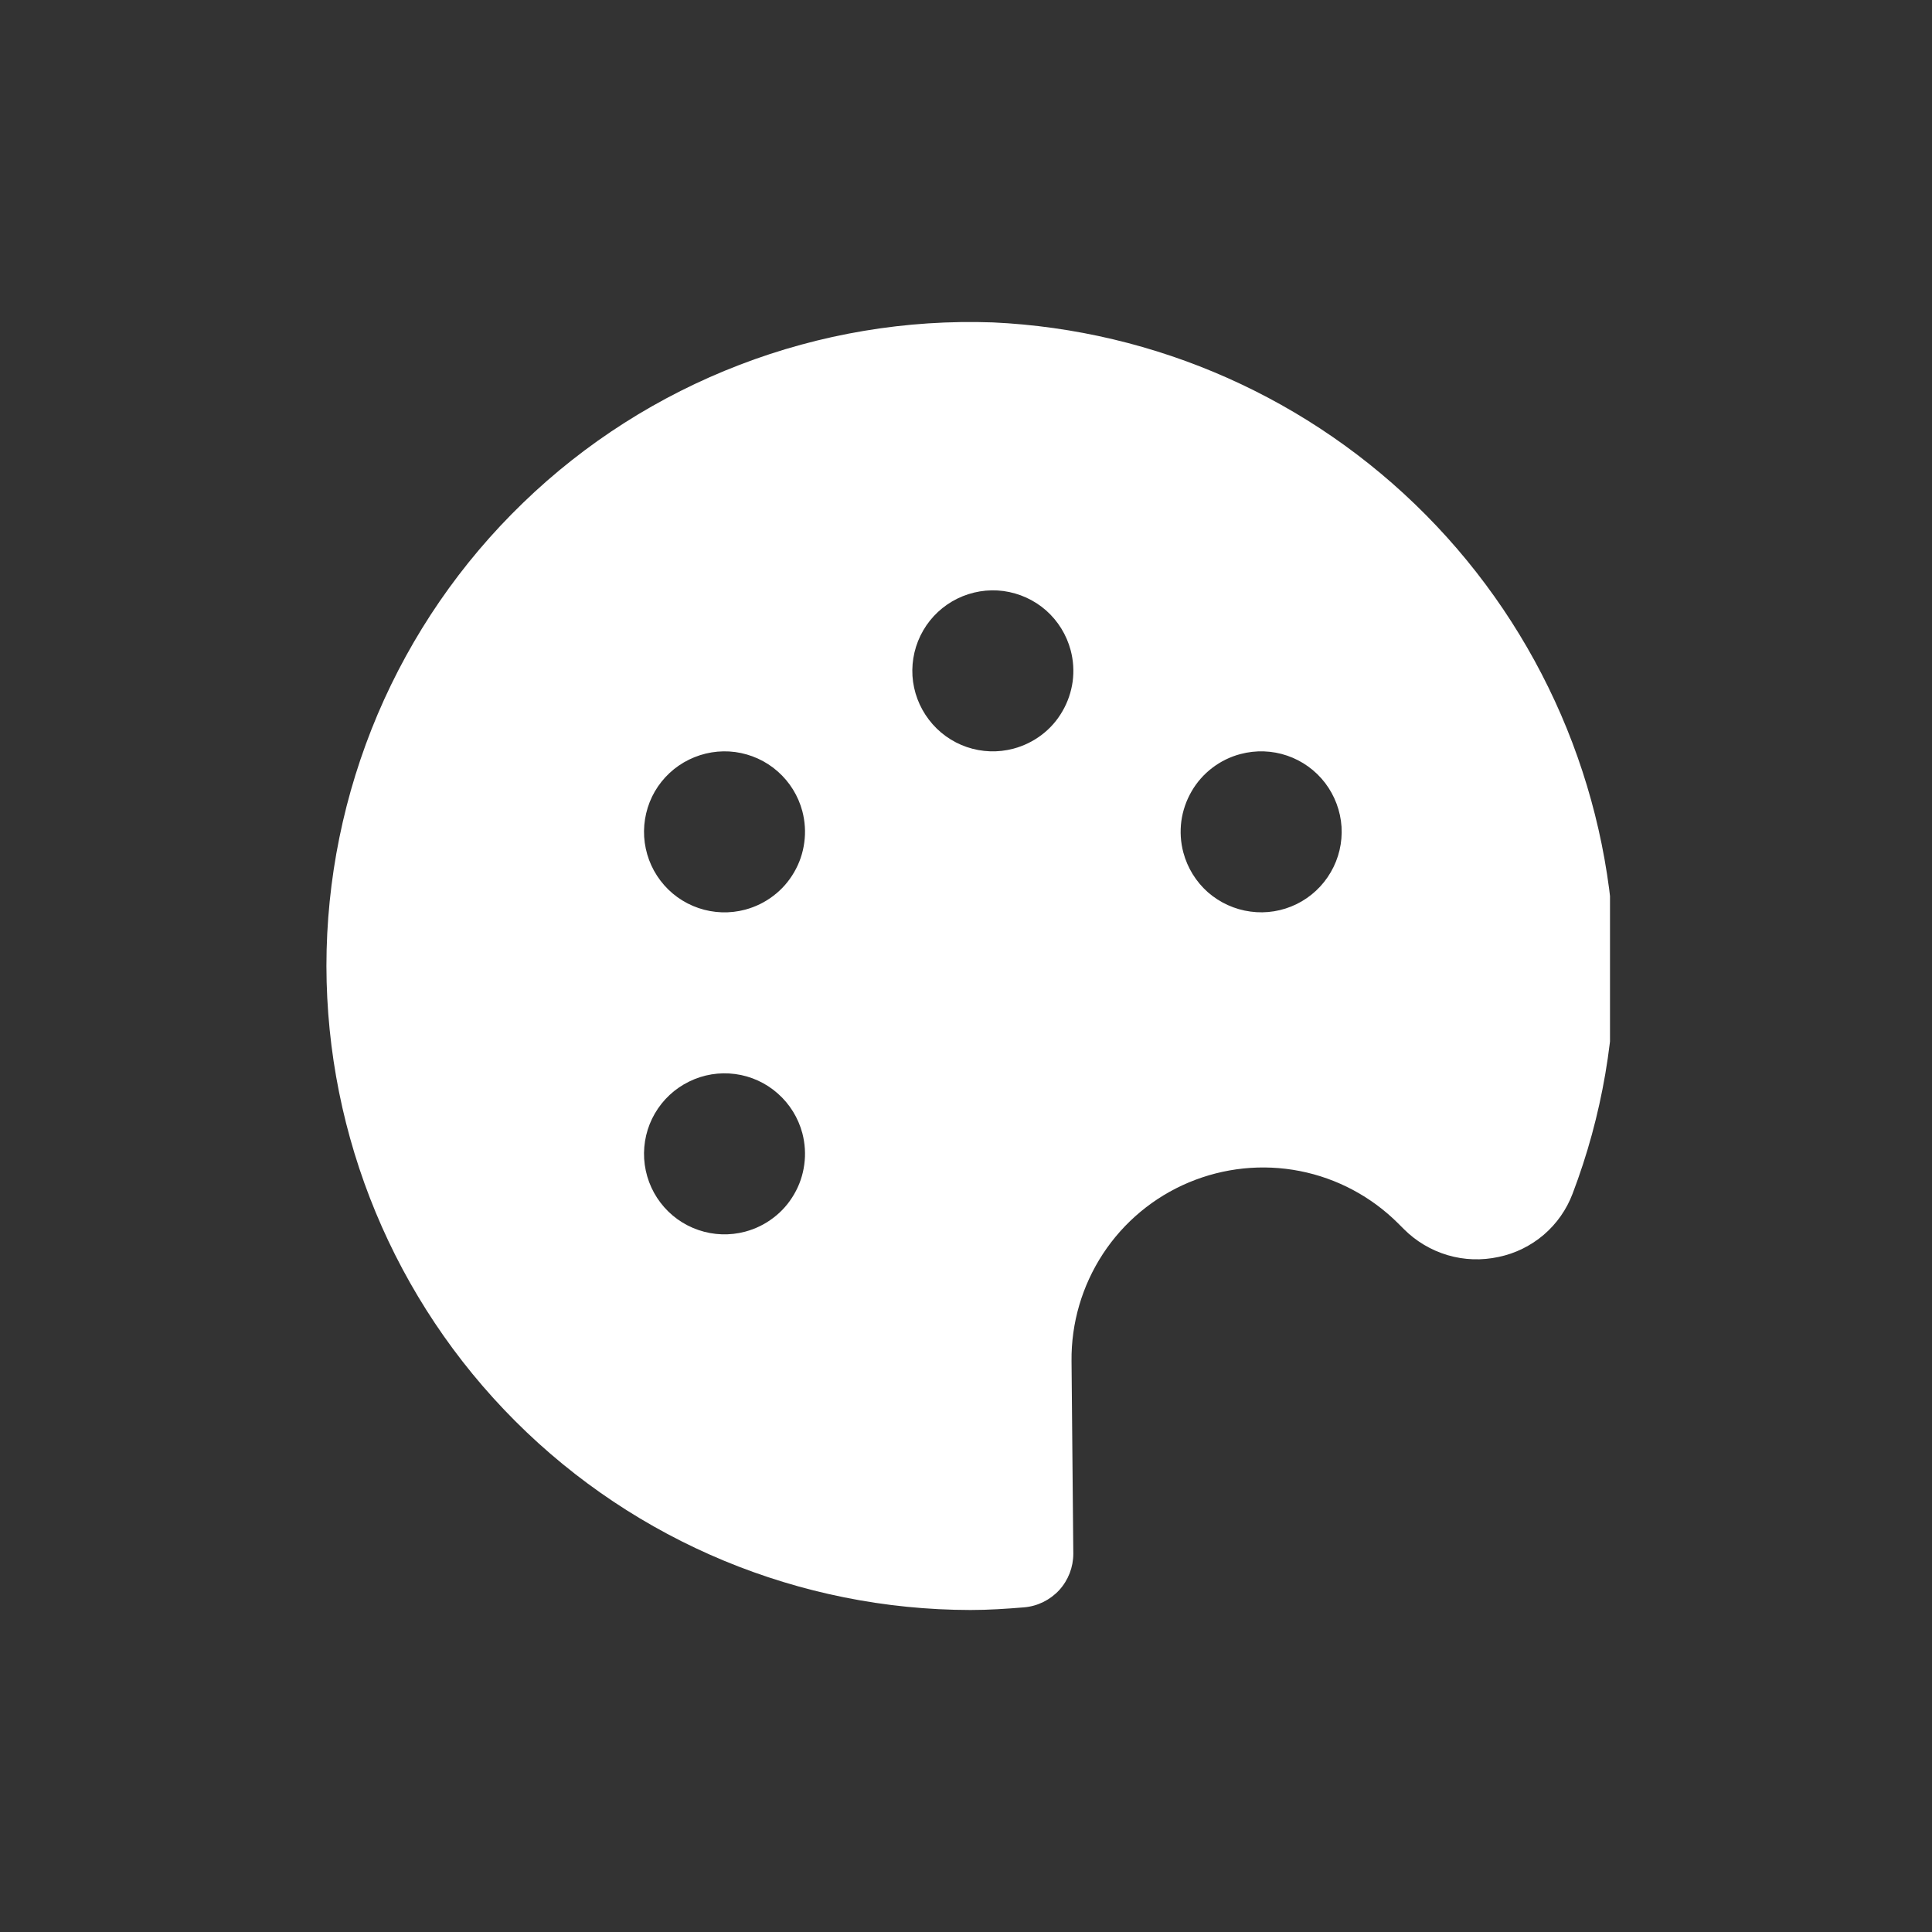 <svg width="24" height="24" viewBox="0 0 24 24" fill="none" xmlns="http://www.w3.org/2000/svg">
<rect x="0" y="0" width="24" height="24" fill="#333333" stroke="none"/>
<g clip-path="url(#clip0_347_234)">
<path d="M17.371 15.2L17.438 15.267C17.589 15.419 17.777 15.531 17.983 15.592C18.189 15.653 18.407 15.66 18.617 15.614C18.824 15.571 19.016 15.476 19.177 15.339C19.337 15.202 19.46 15.027 19.535 14.829C19.903 13.863 20.079 12.834 20.053 11.8C19.978 9.769 19.143 7.841 17.713 6.397C16.283 4.953 14.363 4.099 12.333 4.005C11.26 3.967 10.19 4.147 9.188 4.532C8.185 4.917 7.27 5.499 6.498 6.246C5.725 6.992 5.111 7.886 4.691 8.874C4.272 9.863 4.055 10.926 4.055 12C4.058 14.121 4.901 16.154 6.401 17.654C7.901 19.154 9.934 19.997 12.055 20C12.281 20 12.502 19.985 12.722 19.967C12.889 19.953 13.044 19.876 13.158 19.753C13.271 19.629 13.333 19.468 13.333 19.3L13.311 16.908C13.306 16.435 13.442 15.972 13.701 15.576C13.96 15.181 14.331 14.872 14.767 14.689C15.203 14.506 15.683 14.456 16.147 14.547C16.611 14.638 17.037 14.866 17.371 15.2ZM15.41 9.367C15.601 9.316 15.803 9.323 15.99 9.387C16.177 9.451 16.341 9.569 16.461 9.726C16.581 9.884 16.652 10.073 16.665 10.27C16.677 10.467 16.631 10.664 16.531 10.835C16.432 11.006 16.284 11.144 16.107 11.231C15.929 11.318 15.73 11.351 15.534 11.324C15.338 11.298 15.154 11.214 15.005 11.084C14.857 10.953 14.751 10.781 14.7 10.59C14.666 10.463 14.658 10.331 14.675 10.2C14.693 10.07 14.736 9.945 14.802 9.831C14.867 9.718 14.955 9.618 15.06 9.538C15.164 9.459 15.283 9.4 15.41 9.367ZM9.257 15.3C9.066 15.351 8.864 15.344 8.677 15.28C8.489 15.216 8.325 15.098 8.205 14.94C8.085 14.783 8.015 14.594 8.002 14.396C7.99 14.199 8.036 14.002 8.135 13.832C8.235 13.66 8.382 13.523 8.56 13.436C8.738 13.348 8.937 13.316 9.133 13.342C9.329 13.368 9.513 13.452 9.661 13.583C9.81 13.714 9.916 13.886 9.967 14.077C10 14.204 10.009 14.336 9.991 14.466C9.974 14.596 9.931 14.722 9.865 14.835C9.799 14.949 9.712 15.049 9.607 15.128C9.503 15.208 9.384 15.266 9.257 15.3ZM9.257 11.3C9.066 11.351 8.864 11.344 8.677 11.28C8.489 11.216 8.325 11.098 8.205 10.94C8.085 10.783 8.015 10.594 8.002 10.396C7.99 10.199 8.036 10.002 8.135 9.831C8.235 9.66 8.382 9.523 8.56 9.436C8.738 9.349 8.937 9.316 9.133 9.342C9.329 9.369 9.513 9.452 9.661 9.583C9.81 9.714 9.916 9.886 9.967 10.077C10 10.204 10.009 10.336 9.991 10.466C9.974 10.596 9.931 10.722 9.865 10.835C9.799 10.949 9.712 11.049 9.607 11.128C9.503 11.208 9.384 11.266 9.257 11.3ZM12.59 9.3C12.399 9.351 12.197 9.344 12.01 9.28C11.823 9.216 11.659 9.098 11.539 8.94C11.419 8.783 11.348 8.594 11.335 8.397C11.323 8.199 11.369 8.003 11.469 7.831C11.568 7.66 11.716 7.523 11.893 7.436C12.071 7.349 12.27 7.316 12.466 7.342C12.662 7.369 12.846 7.452 12.995 7.583C13.143 7.714 13.249 7.886 13.3 8.077C13.334 8.204 13.342 8.336 13.325 8.466C13.307 8.596 13.264 8.722 13.198 8.835C13.133 8.949 13.045 9.049 12.941 9.128C12.836 9.208 12.717 9.266 12.59 9.3Z" fill="white"/>
</g>
<defs>
<clipPath id="clip0_347_234">
<rect width="16" height="16" fill="white" transform="translate(4 4)"/>
</clipPath>
</defs>
</svg>
